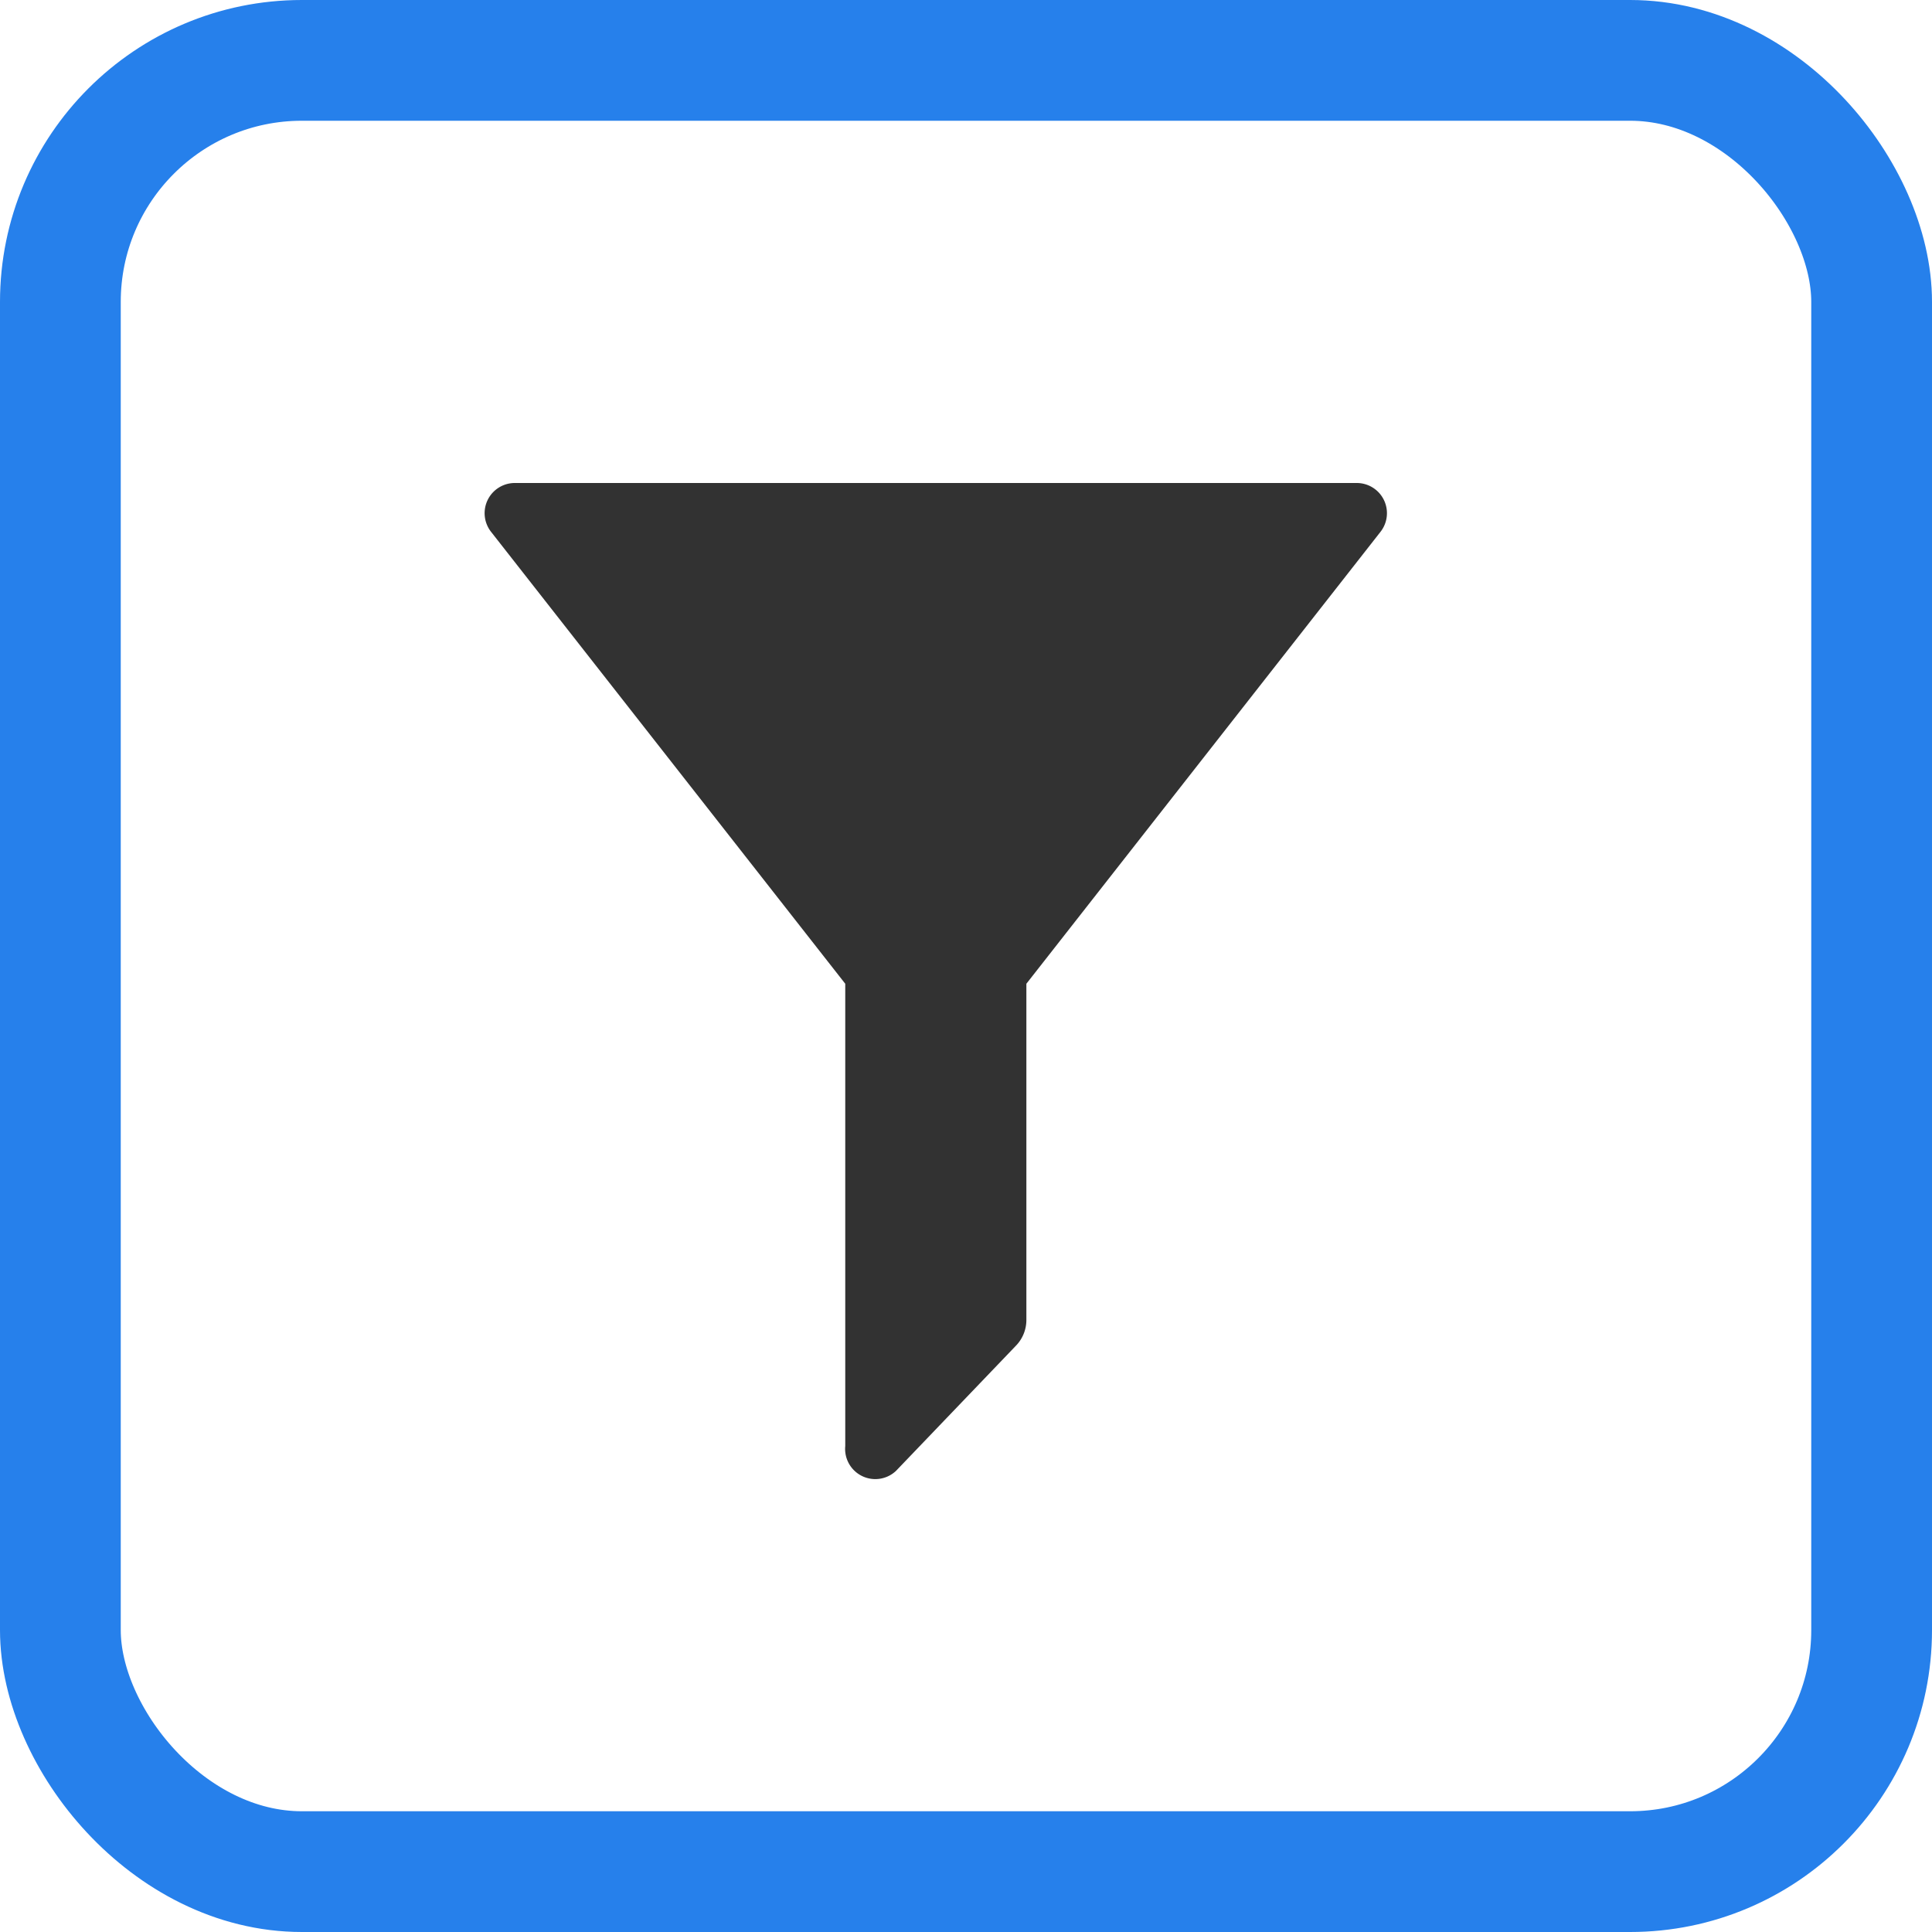 <svg xmlns="http://www.w3.org/2000/svg" xmlns:xlink="http://www.w3.org/1999/xlink" viewBox="1222 589 32 32"><defs><style>.a{clip-path:url(#b);}.b{fill:rgba(225,225,225,0);stroke:#2680eb;stroke-width:2px;}.c{fill:#ff13dc;opacity:0;}.d{fill:#323232;}.e{stroke:none;}.f{fill:none;}</style><clipPath id="b"><rect x="1222" y="589" width="32" height="32"/></clipPath></defs><g id="a" class="a"><g transform="translate(377 -392)"><g transform="translate(845 981)"><g class="b"><rect class="e" width="32" height="32" rx="5"/><rect class="f" x="1" y="1" width="30" height="30" rx="4"/></g></g></g><g transform="translate(1229 596)"><rect class="c" width="18" height="18"/><path class="d" d="M15.473,1H1.527a.5.5,0,0,0-.394.808L7,9.294v7.657a.5.5,0,0,0,.84.412l1.99-2.077a.611.611,0,0,0,.17-.422V9.294l5.866-7.486A.5.5,0,0,0,15.473,1Z"/></g></g></svg>